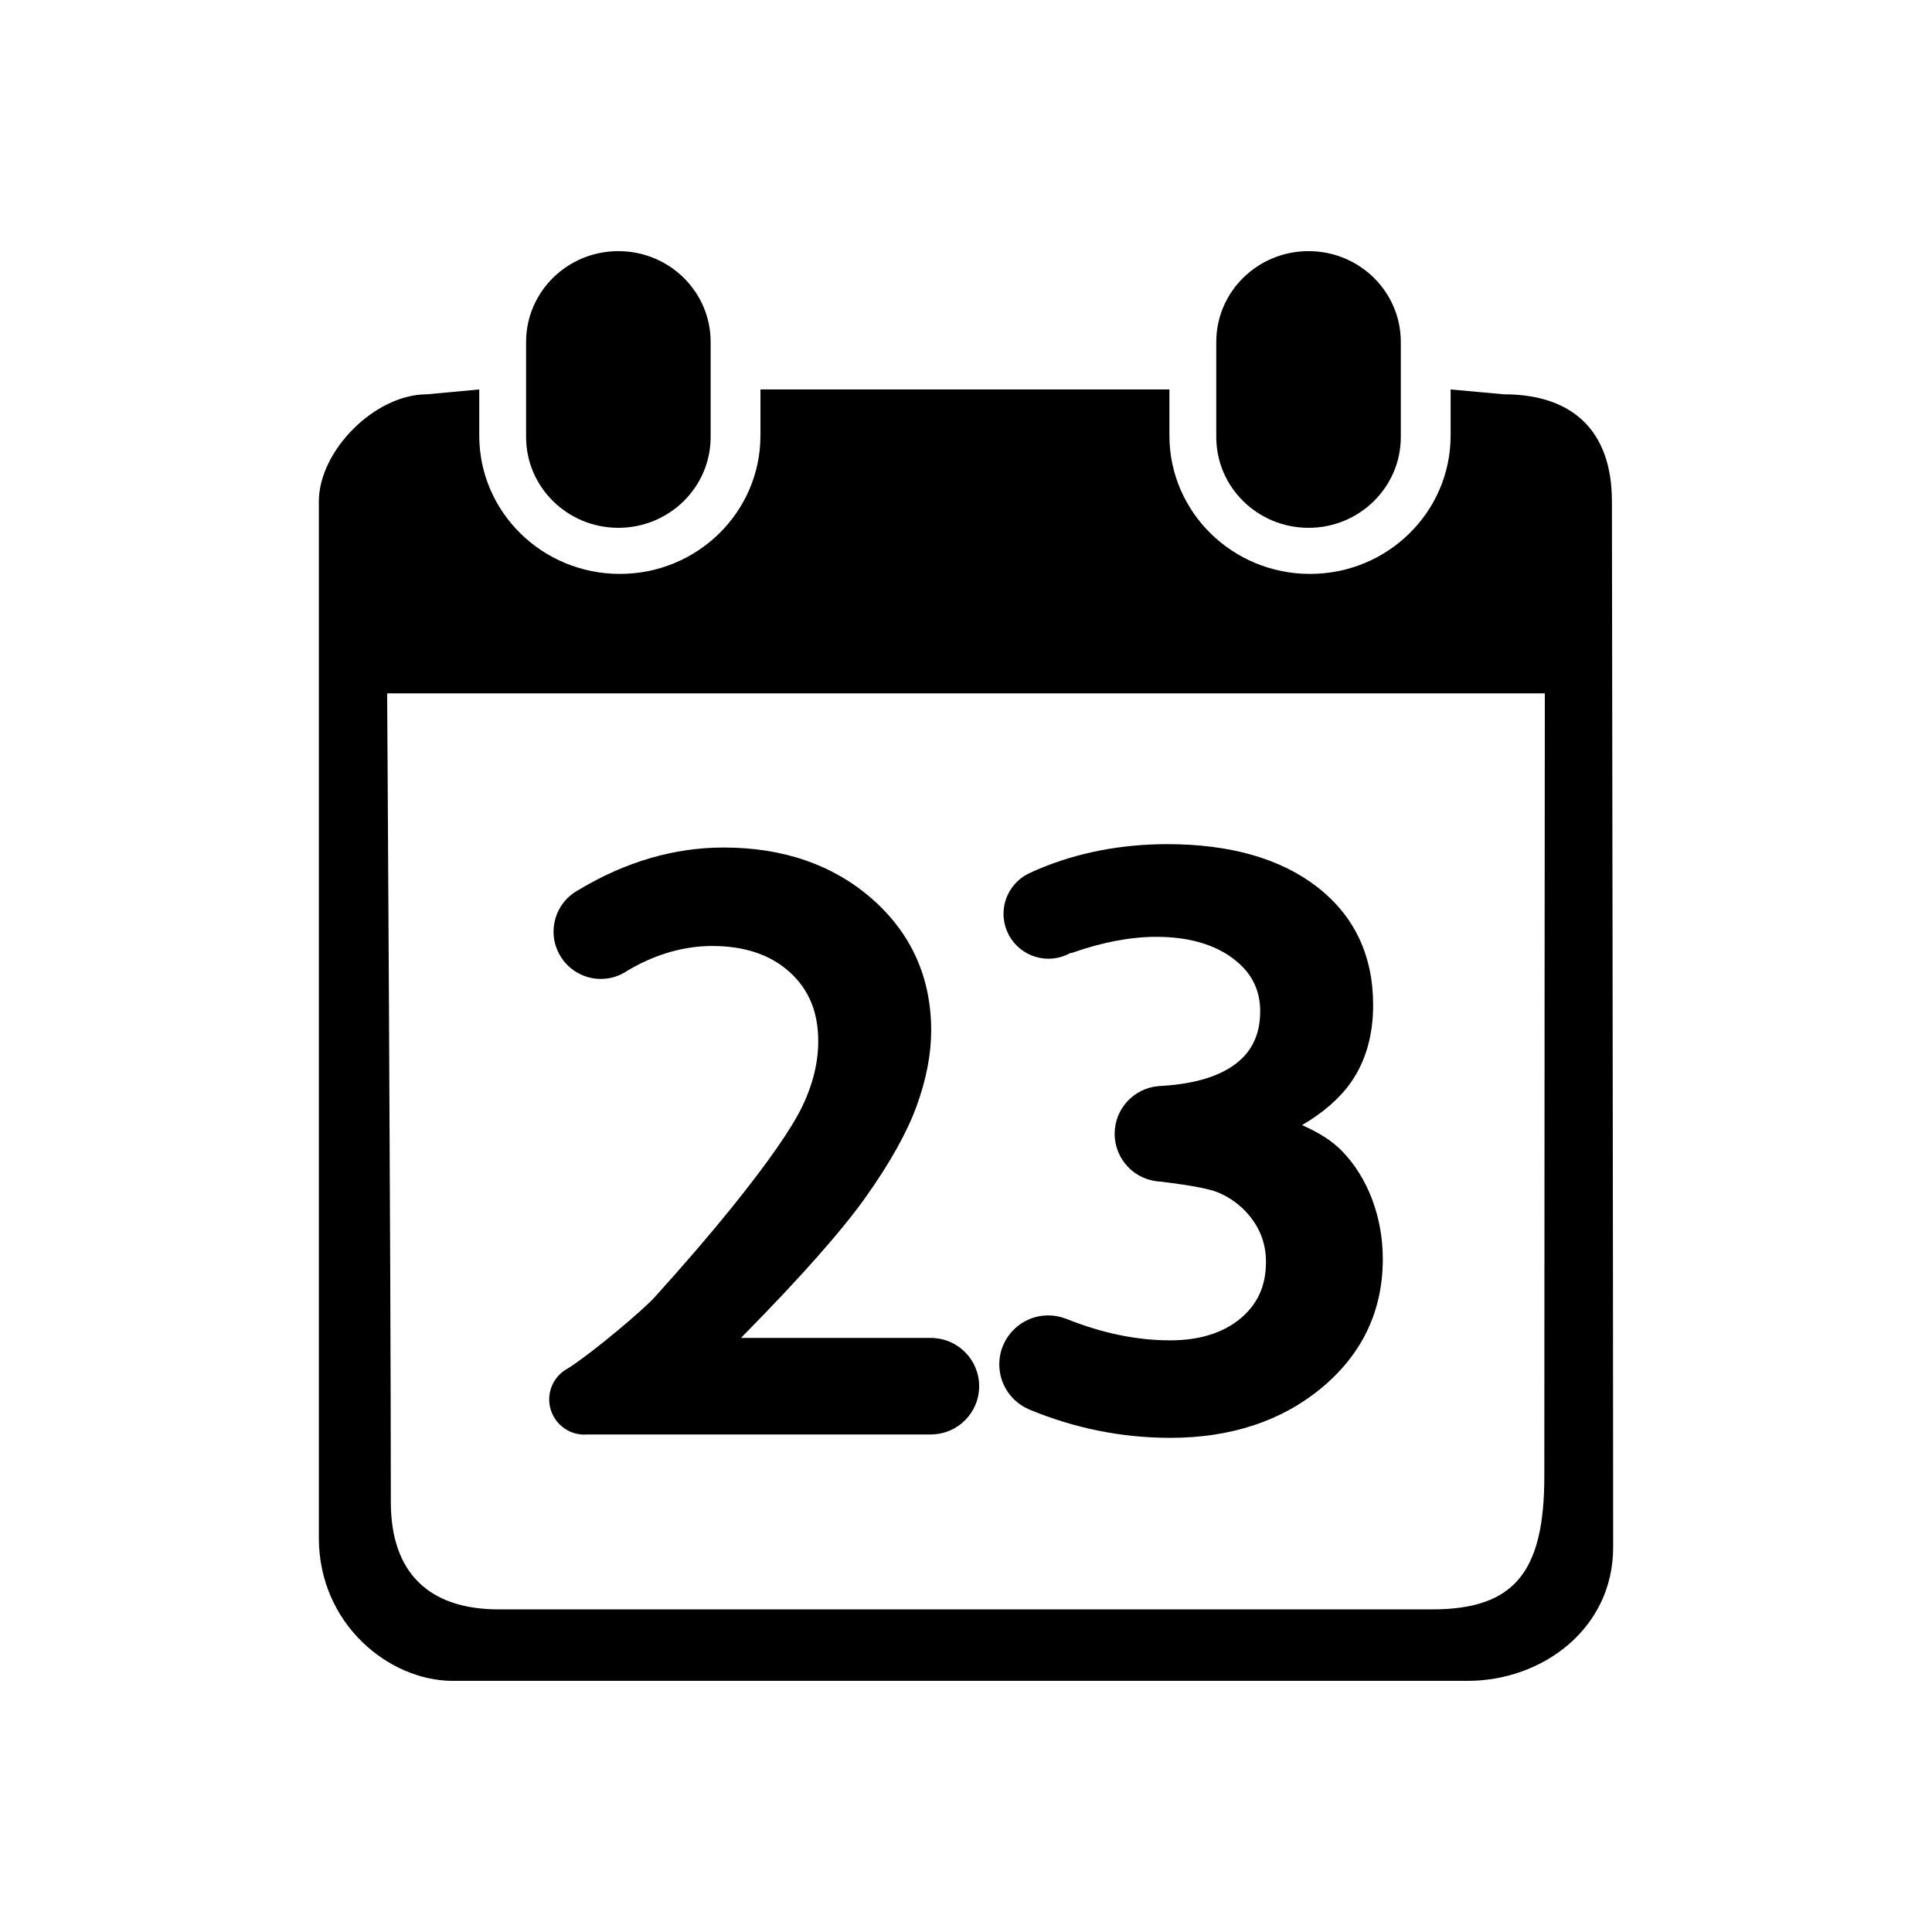 <?xml version="1.0" standalone="no"?><!DOCTYPE svg PUBLIC "-//W3C//DTD SVG 1.1//EN" "http://www.w3.org/Graphics/SVG/1.1/DTD/svg11.dtd"><svg t="1505223056954" class="icon" style="" viewBox="0 0 1024 1024" version="1.1" xmlns="http://www.w3.org/2000/svg" p-id="11510" xmlns:xlink="http://www.w3.org/1999/xlink" width="200" height="200"><defs><style type="text/css"></style></defs><path d="M291.09 741.735c0 10.291 8.342 18.633 18.633 18.633 0.494 0 0.98-0.036 1.465-0.074l182.777 0 0-0.028c13.863-0.298 25.01-11.62 25.01-25.553 0-13.934-11.148-25.257-25.01-25.553l0-0.032-101.218 0 2.06-2.137c30.055-30.538 51.682-55.039 64.283-72.829 12.694-17.922 21.7-34.075 26.768-48.014 5.1-14.047 7.687-27.481 7.687-39.927 0-28.081-10.544-51.562-31.339-69.797-20.6-18.061-47.066-27.22-78.667-27.22-26.266 0-52.128 7.583-77.029 22.56-0.02 0.012-0.03 0.031-0.046 0.045-0.836 0.457-1.654 0.946-2.428 1.491-6.438 4.535-10.642 12.025-10.642 20.497 0 13.836 11.216 25.052 25.053 25.052 5.322 0 10.254-1.665 14.311-4.495 1.904-1.121 3.826-2.201 5.784-3.192 12.797-6.483 25.935-9.77 39.043-9.77 17.088 0 30.894 4.675 41.03 13.899 10.139 9.223 15.068 21.186 15.068 36.565 0 11.235-2.822 22.815-8.386 34.417-5.737 11.946-18.335 30.026-37.441 53.736-11.338 14.066-25.099 30.064-41.137 47.827-5.263 5.828-31.787 28.552-45.718 37.433l0.001 0.002C295.108 728.403 291.09 734.596 291.09 741.735z" p-id="11511"></path><path d="M657.492 698.811c-9.241 7.695-21.785 11.598-37.283 11.598-17.734 0-36.094-3.795-54.796-11.309-0.106-0.044-0.199-0.06-0.298-0.09-2.952-1.168-6.165-1.814-9.532-1.814-14.328 0-25.941 11.612-25.941 25.941 0 10.637 6.404 19.772 15.566 23.775 0.012 0.014 0.02 0.03 0.044 0.04 24.073 10.045 49.308 15.134 75.069 15.134 32.072 0 59.074-8.936 80.254-26.56 21.456-17.86 32.334-40.792 32.334-68.159 0-11.036-1.883-21.645-5.596-31.532-3.737-9.946-9.086-18.571-15.897-25.641-5.047-5.23-12.194-9.873-21.326-13.859 11.332-6.612 20.059-14.249 26.021-22.79 7.752-11.105 11.682-24.855 11.682-40.87 0-26.352-10.045-47.454-29.855-62.719-19.408-14.954-46.052-22.536-79.192-22.536-24.562 0-47.59 4.469-68.444 13.283l-3.124 1.321 0.026 0.094c-8.951 3.416-15.312 12.077-15.312 22.23 0 13.139 10.651 23.791 23.791 23.791 4.213 0 8.167-1.1 11.6-3.021 0.291 0.038 0.572 0.019 0.839-0.075 16.12-5.65 31.099-8.506 44.674-8.506 16.786 0 30.434 3.821 40.565 11.357 9.801 7.291 14.566 16.477 14.566 28.083 0 12.941-4.869 22.5-14.884 29.225-9.109 6.118-22.212 9.621-39.021 10.451-0.042 0.002-0.077 0.016-0.115 0.024-12.953 1.137-23.112 12.005-23.112 25.255 0 13.579 10.675 24.667 24.093 25.327 18.629 2.221 26.627 4.185 30.039 5.5 5.371 2.078 10.352 5.374 14.803 9.795 7.581 7.883 11.267 16.817 11.267 27.31C670.999 681.444 666.579 691.239 657.492 698.811z" p-id="11512"></path><path d="M327.746 279.753c27.018 0 48.908-21.555 48.908-48.131l0-50.406c0-26.576-21.89-48.11-48.908-48.11-26.999 0-48.905 21.533-48.905 48.11l0 50.406C278.841 258.199 300.747 279.753 327.746 279.753z" p-id="11513"></path><path d="M693.571 279.753c27 0 48.887-21.555 48.887-48.131l0-50.406c0-26.576-21.889-48.11-48.887-48.11-27.018 0-48.925 21.533-48.925 48.11l0 50.406C644.647 258.199 666.552 279.753 693.571 279.753z" p-id="11514"></path><path d="M854.354 265.833c0-38.81-22.189-56.84-57.191-56.84l-28.305-2.575 0 24.446c0 40.5-33.377 73.318-74.513 73.318-41.167 0-74.531-32.817-74.531-73.318l0-24.446L403.055 206.419l0 24.446c0 40.5-33.38 73.318-74.514 73.318-41.168 0-74.53-32.817-74.53-73.318l0-24.446-27.812 2.575c-27.439 0-57.205 29.84-57.205 56.84 0 0 0 451.082 0 549.298 0 45.409 36.974 75.76 71.045 75.76 51.233 0 450.361-0.014 538.057-0.014 38.932 0 76.911-27.267 76.911-70.838C855.006 691.809 854.354 265.833 854.354 265.833zM818.524 782.318c0 50.593-15.544 70.686-59.498 70.686-114.239 0-380.151 0-494.705 0-36.869 0-57.173-19.296-57.173-56.84 0-125.127-1.955-428.664-1.955-428.664l613.596 0C818.789 367.5 818.524 656.973 818.524 782.318z" p-id="11515"></path></svg>